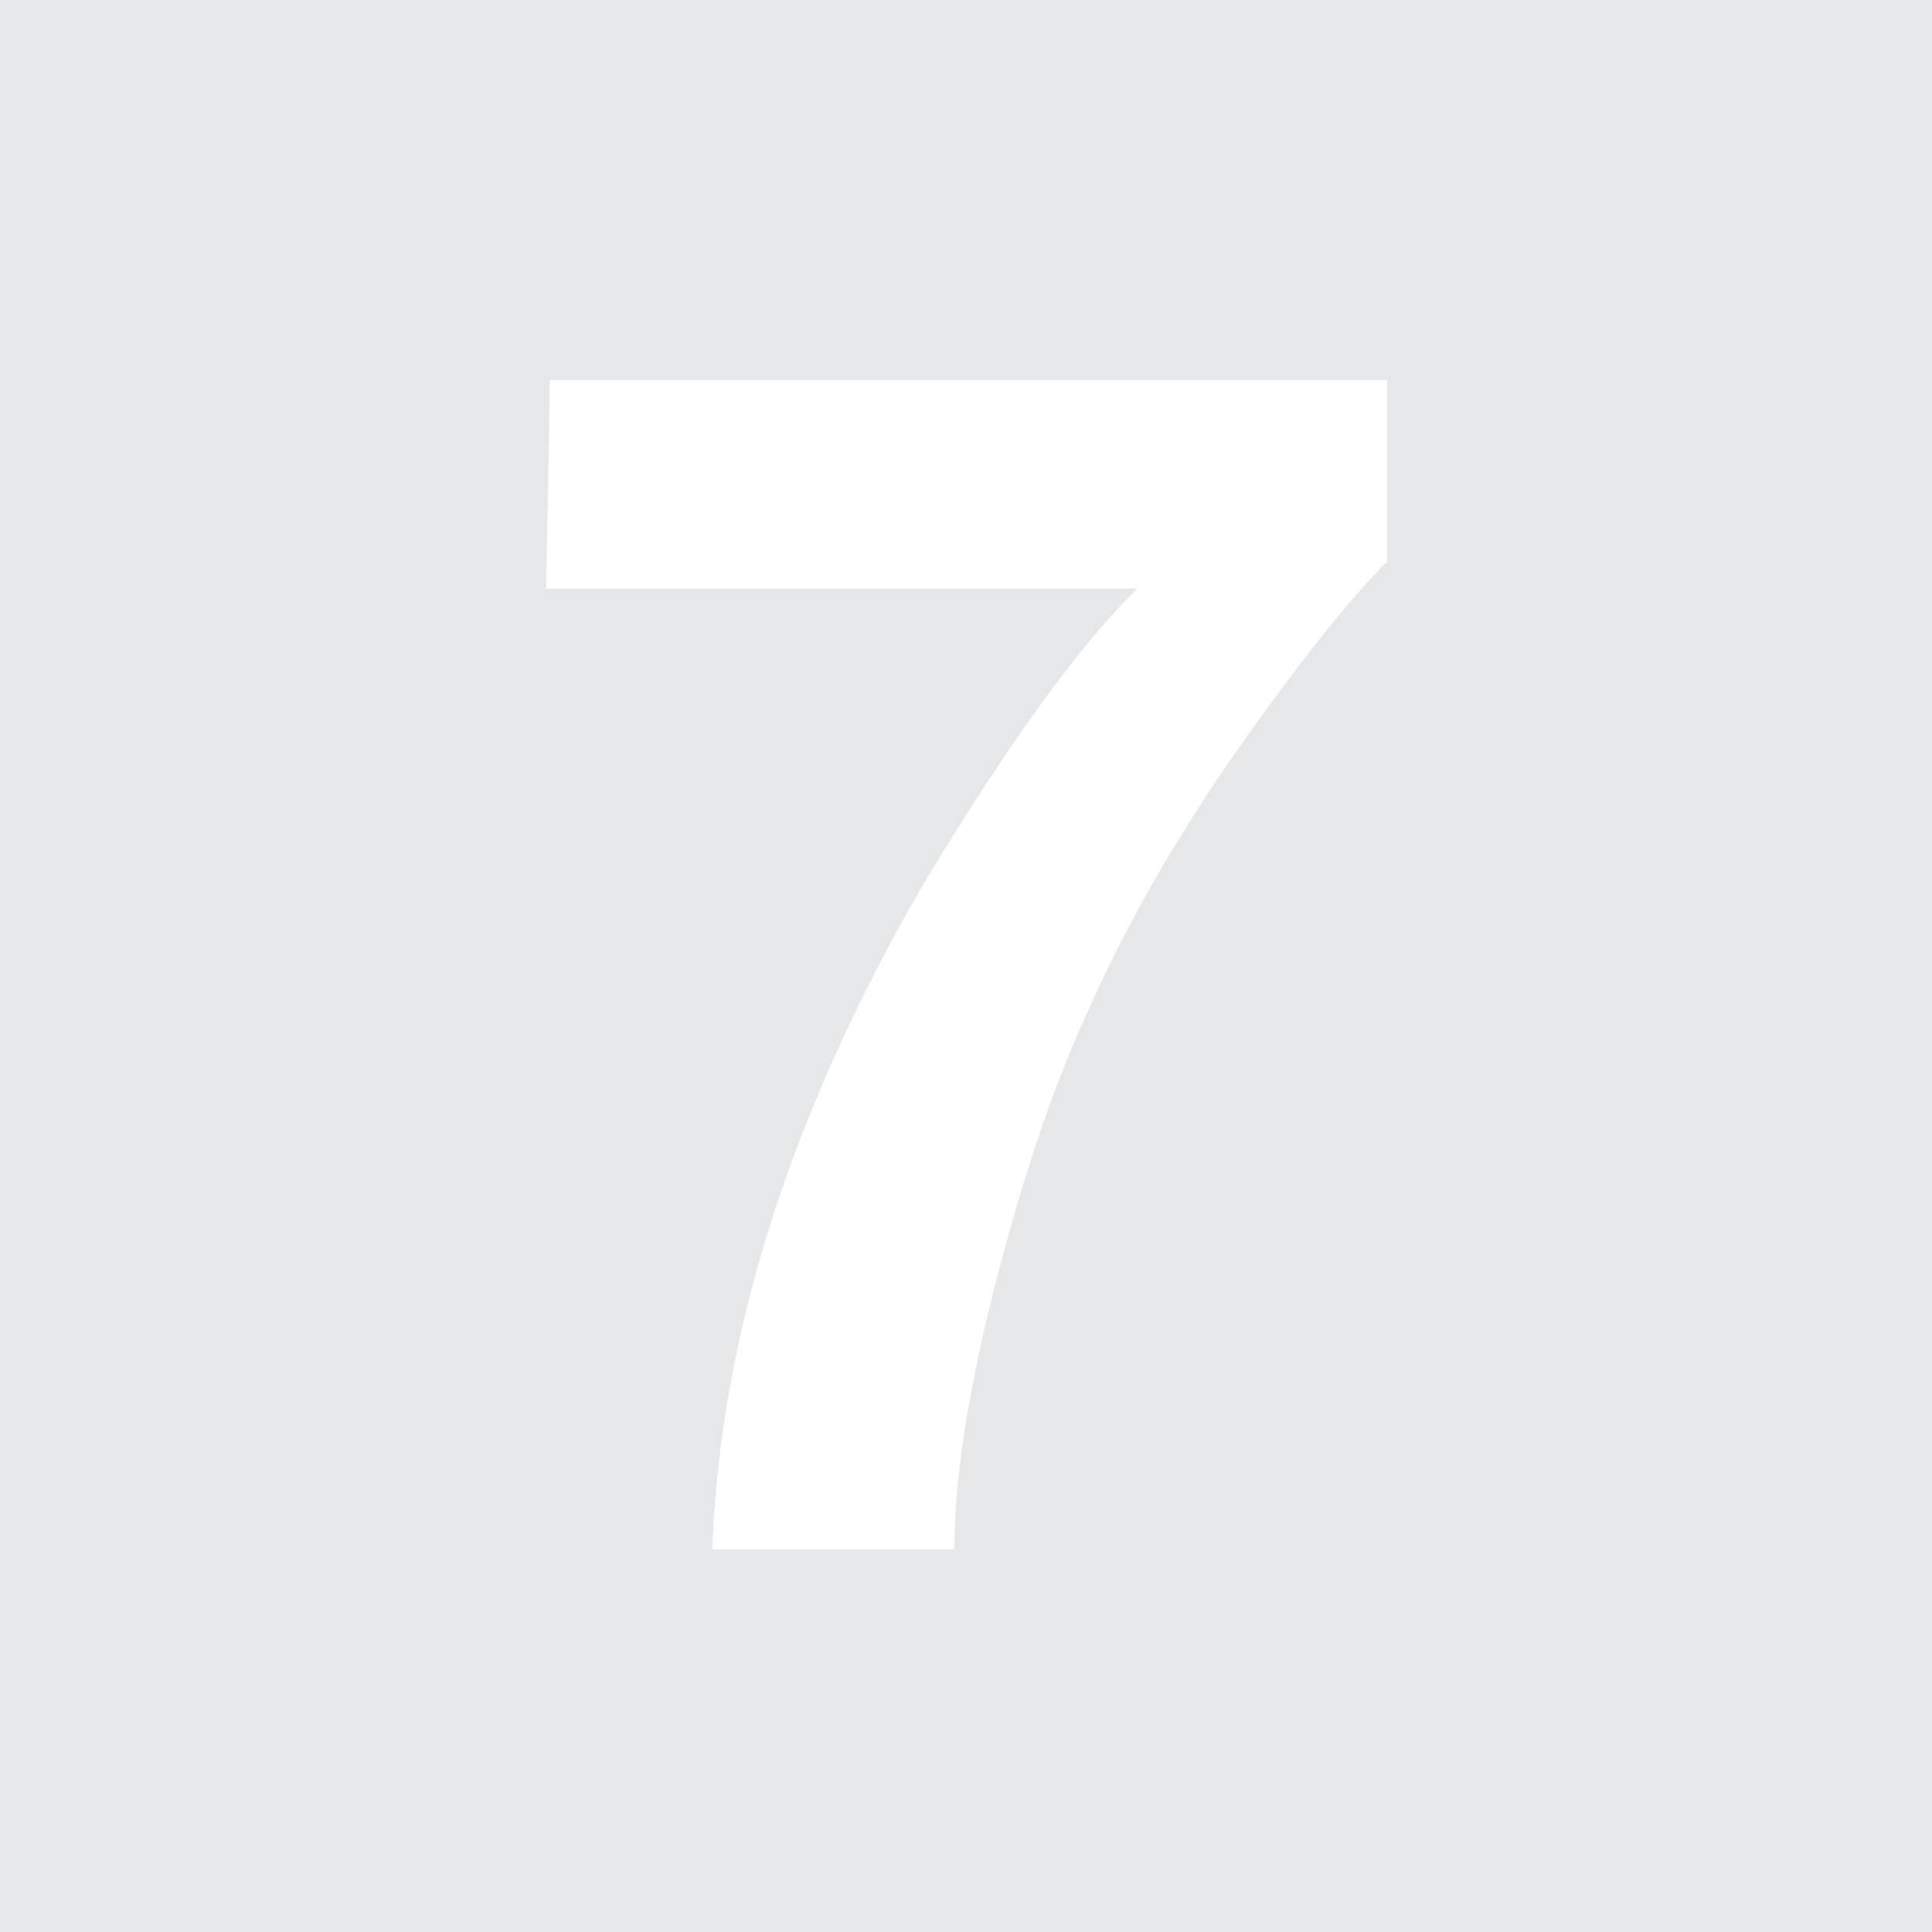 <?xml version="1.0" encoding="utf-8"?>
<!-- Generator: Adobe Illustrator 19.2.1, SVG Export Plug-In . SVG Version: 6.00 Build 0)  -->
<!DOCTYPE svg PUBLIC "-//W3C//DTD SVG 1.1//EN" "http://www.w3.org/Graphics/SVG/1.1/DTD/svg11.dtd">
<svg version="1.1" id="Layer_1" xmlns="http://www.w3.org/2000/svg" xmlns:xlink="http://www.w3.org/1999/xlink" x="0px" y="0px"
	 viewBox="0 0 150 150" style="enable-background:new 0 0 150 150;" xml:space="preserve">
<style type="text/css">
	.st0{fill:#E6E7E8;}
</style>
<path class="st0" d="M0,0v150h150V0H0z M107.6,43.7c-2.7,2.7-6.5,7.4-11.3,14.2c-4.8,6.8-8.9,13.9-12.1,21.2
	c-2.6,5.7-4.9,12.7-7,20.9c-2.1,8.3-3.1,15-3.1,20.3H55.3c0.6-16.5,6-33.7,16.3-51.5c6.6-11,12.2-18.7,16.7-23.1H42.4l0.3-16.2h65
	V43.7z"/>
</svg>
